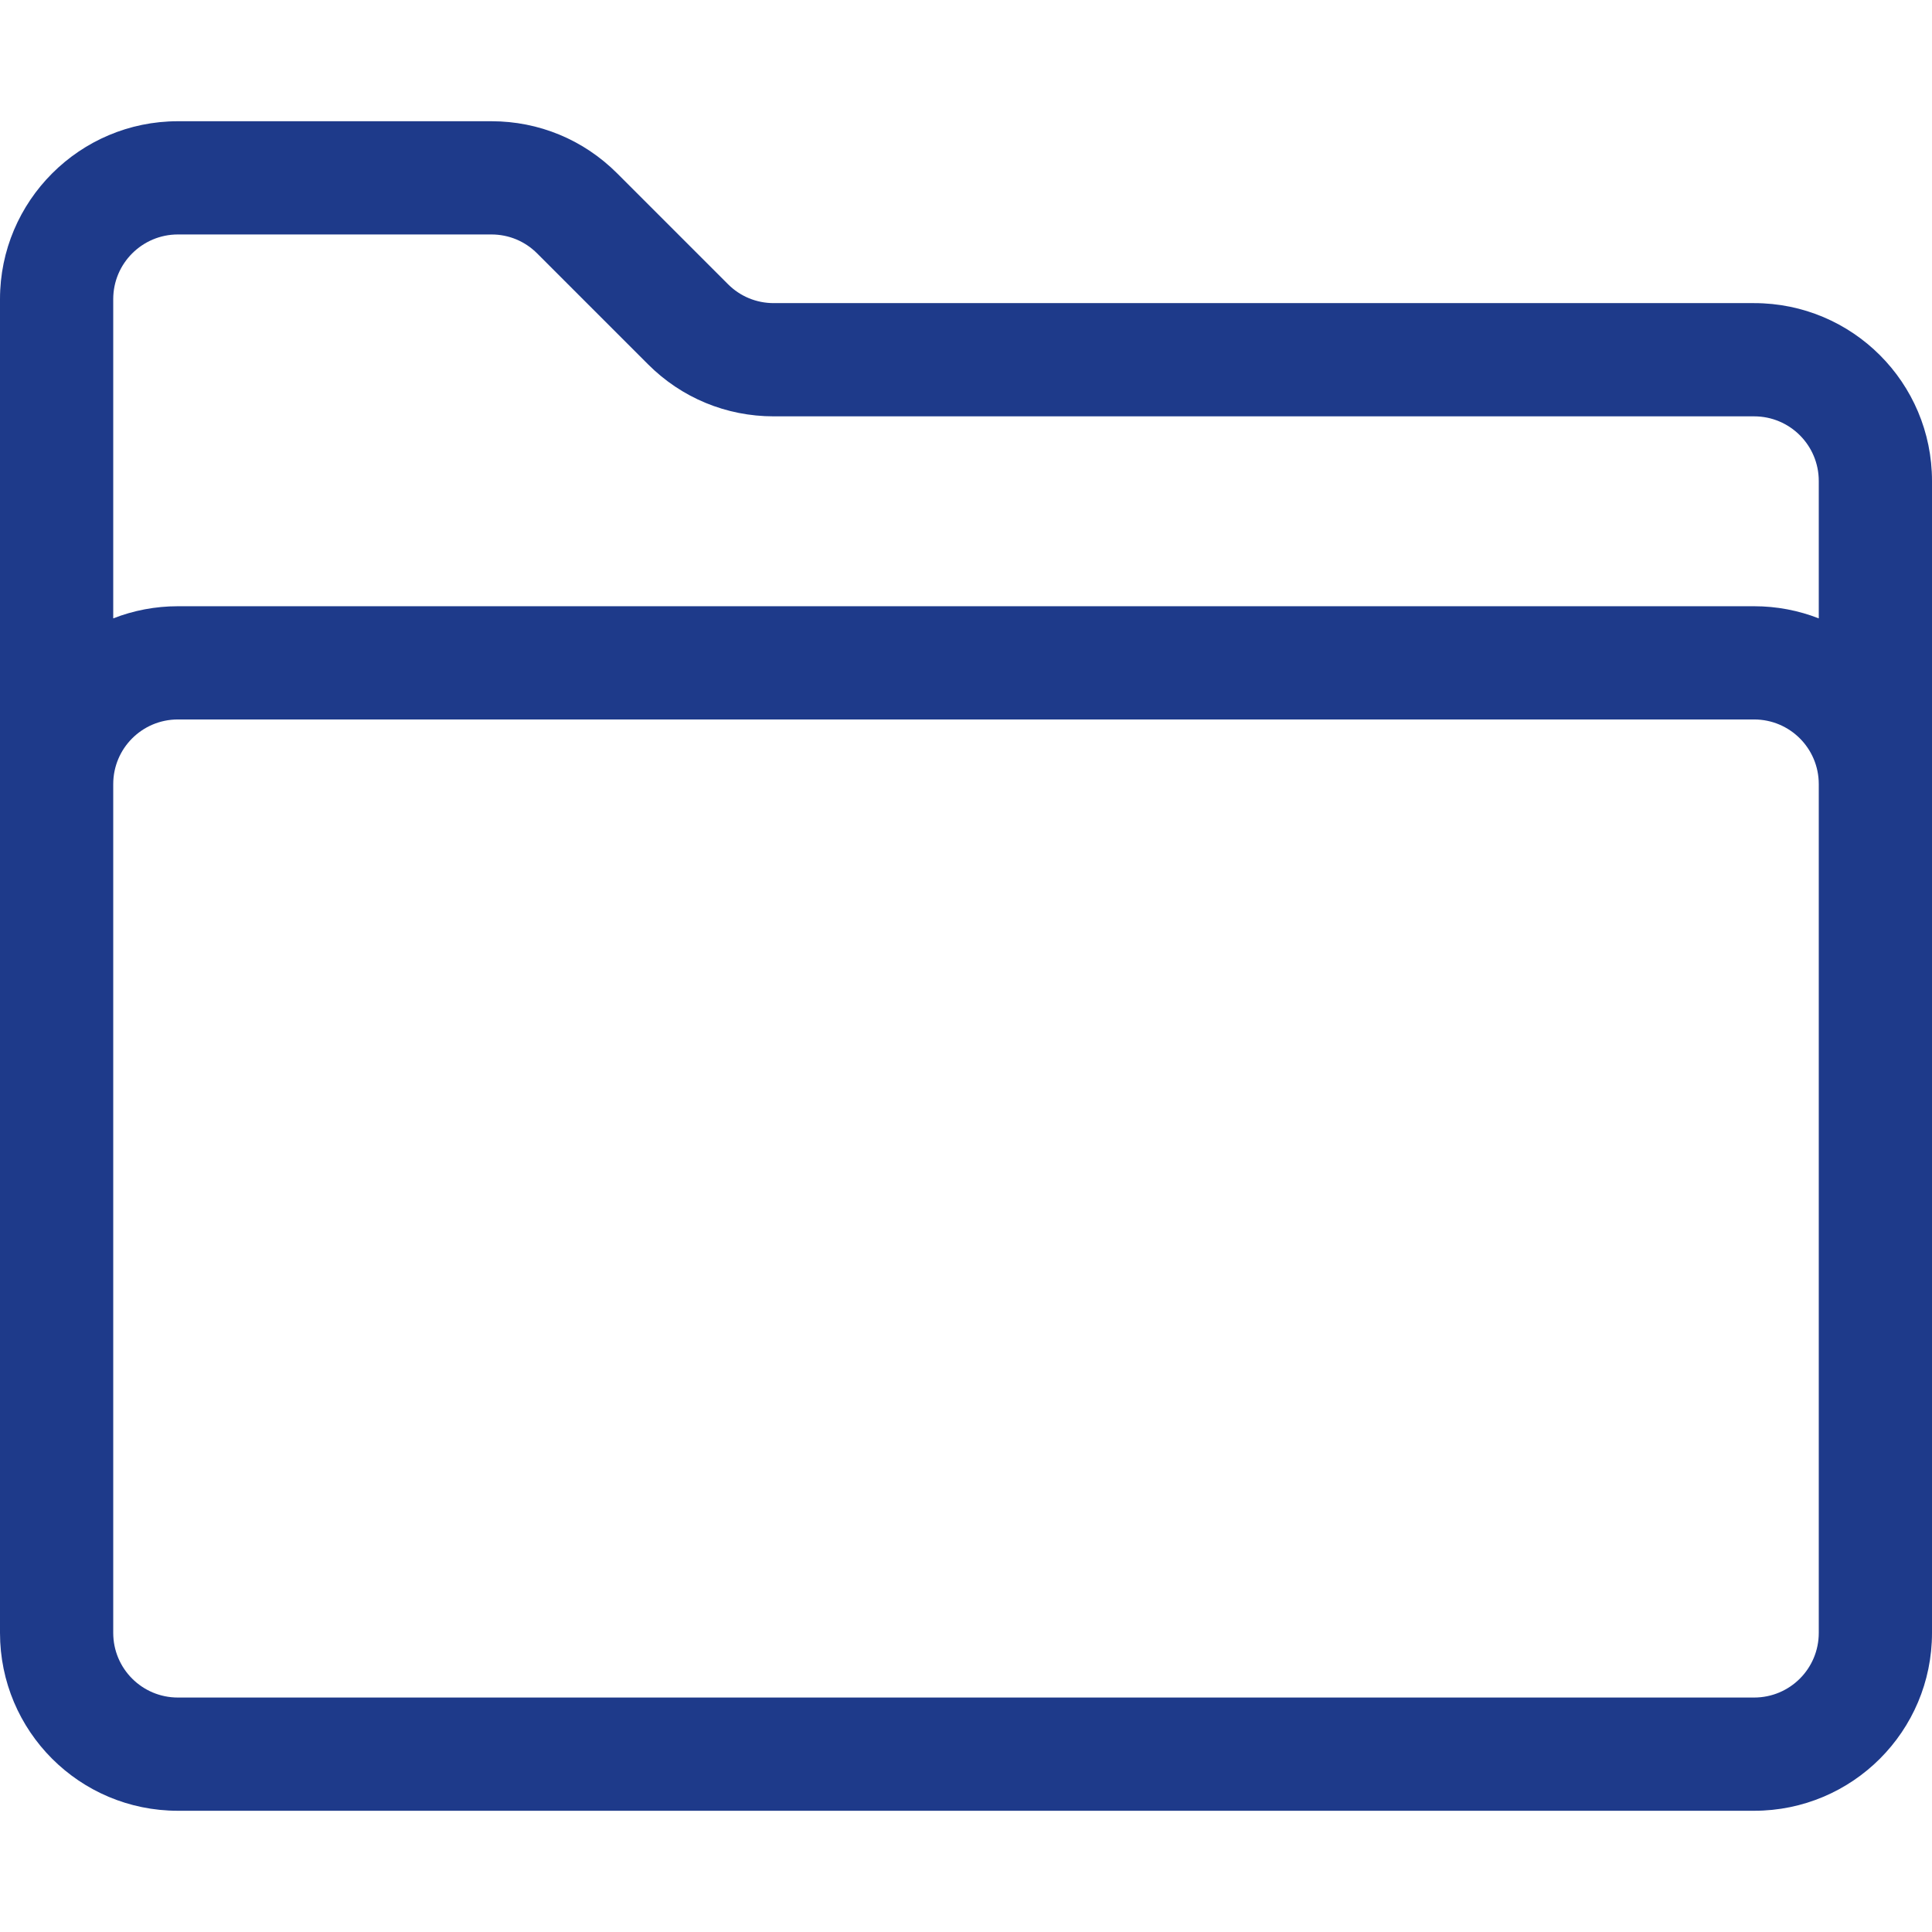<svg width="28" height="28" viewBox="0 0 28 28" fill="none" xmlns="http://www.w3.org/2000/svg">
<path d="M25.422 4.393H11.213C10.963 4.393 10.728 4.296 10.551 4.119L8.944 2.512C8.457 2.025 7.81 1.757 7.122 1.757H2.578C1.156 1.757 0 2.914 0 4.335V23.665C0 25.089 1.152 26.243 2.578 26.243H25.422C26.846 26.243 28 25.091 28 23.665V6.971C28 5.547 26.848 4.393 25.422 4.393ZM2.578 3.398H7.122C7.372 3.398 7.607 3.495 7.784 3.672L9.391 5.279C9.877 5.766 10.525 6.034 11.213 6.034H25.422C25.94 6.034 26.359 6.453 26.359 6.971V8.962C26.065 8.847 25.748 8.786 25.422 8.786H2.578C2.252 8.786 1.935 8.847 1.641 8.962V4.335C1.641 3.818 2.061 3.398 2.578 3.398ZM26.359 23.665C26.359 24.183 25.941 24.602 25.422 24.602H2.578C2.06 24.602 1.641 24.183 1.641 23.665V11.364C1.641 10.847 2.059 10.427 2.578 10.427H25.422C25.94 10.427 26.359 10.846 26.359 11.364V23.665Z" fill="#1E3A8A"/>
</svg>
